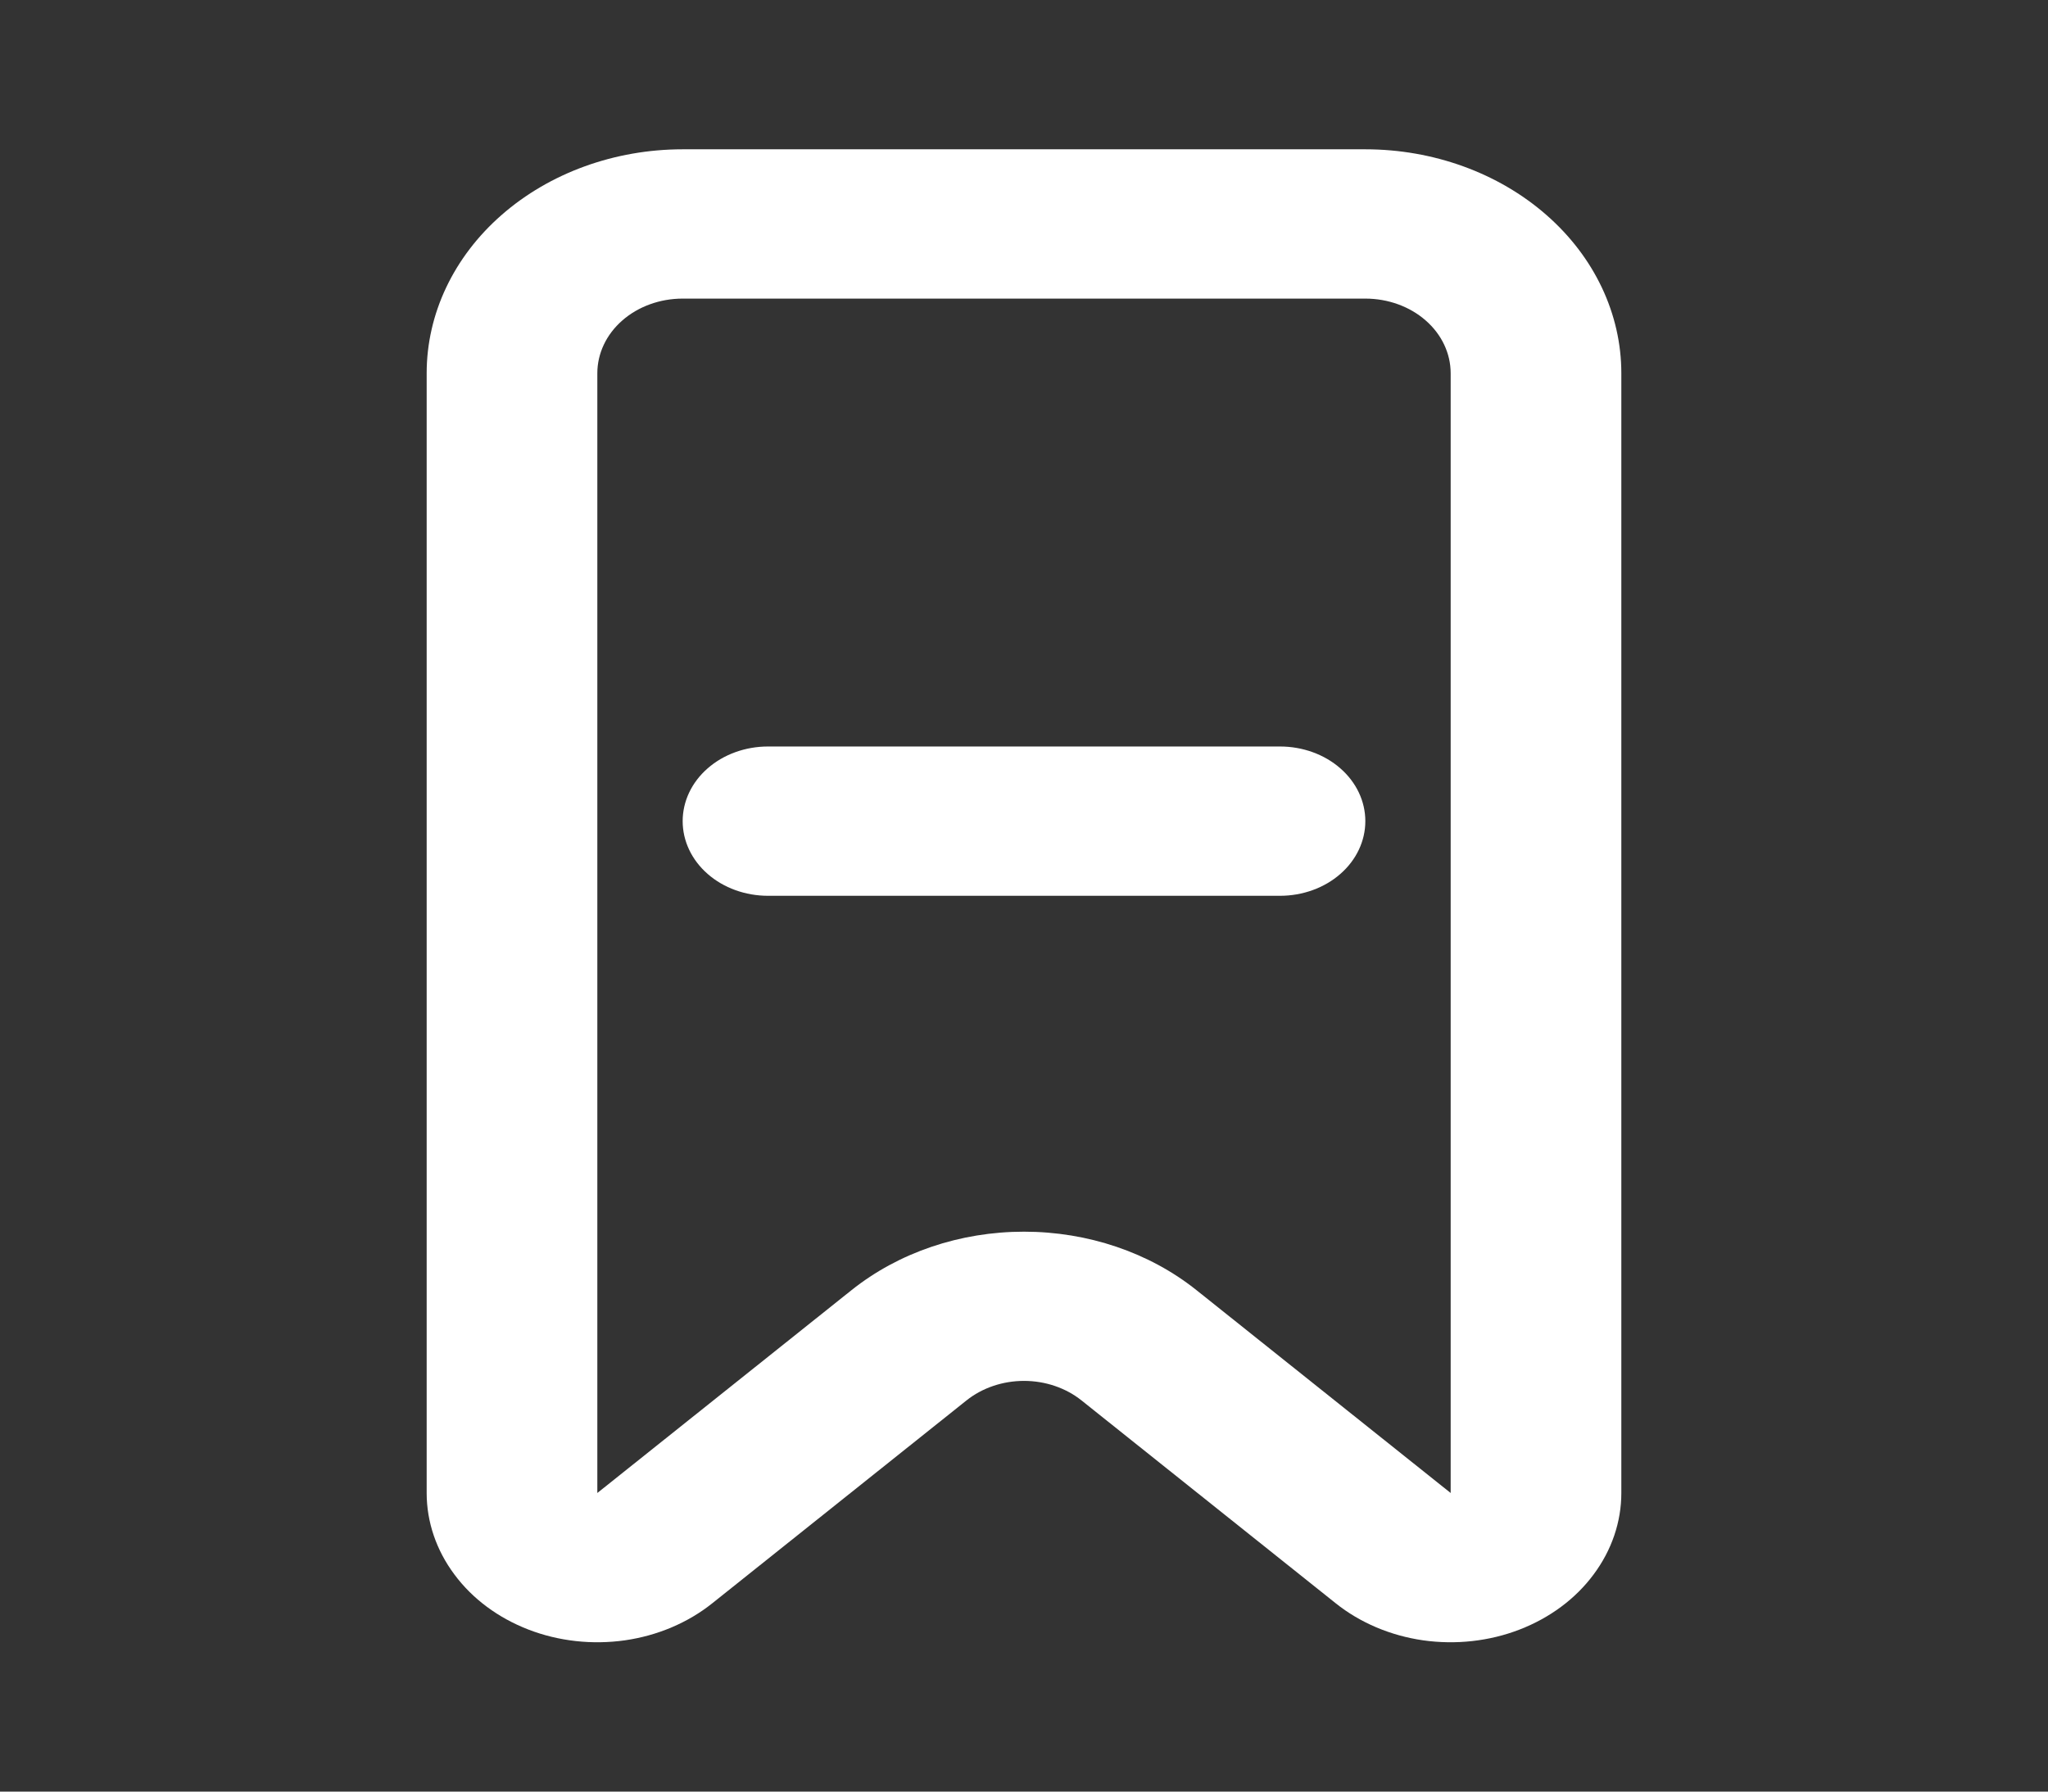 <svg width="24" height="21" viewBox="0 0 24 21" fill="none" xmlns="http://www.w3.org/2000/svg">
<rect x="0" y="0" width="24" height="21" fill="#333333" stroke="none"/>
<path d="M8 3.5C7.735 3.5 7.48 3.592 7.293 3.756C7.105 3.92 7 4.143 7 4.375V17.5L9.978 15.123C10.531 14.681 11.252 14.437 12 14.437C12.748 14.437 13.469 14.681 14.022 15.123L17 17.5V4.375C17 4.143 16.895 3.92 16.707 3.756C16.52 3.592 16.265 3.5 16 3.5H8ZM8 1.75H16C16.796 1.75 17.559 2.027 18.121 2.519C18.684 3.011 19 3.679 19 4.375V17.5C19 17.839 18.887 18.171 18.675 18.455C18.464 18.74 18.162 18.964 17.807 19.101C17.453 19.238 17.06 19.281 16.677 19.227C16.295 19.172 15.938 19.021 15.652 18.792L12.674 16.415C12.49 16.268 12.249 16.186 12 16.186C11.751 16.186 11.51 16.268 11.326 16.415L8.348 18.792C8.062 19.021 7.705 19.172 7.323 19.227C6.94 19.281 6.547 19.238 6.193 19.101C5.838 18.964 5.536 18.74 5.325 18.455C5.113 18.171 5 17.839 5 17.5V4.375C5 3.679 5.316 3.011 5.879 2.519C6.441 2.027 7.204 1.75 8 1.75V1.75ZM9 8.75H15C15.265 8.75 15.52 8.842 15.707 9.006C15.895 9.17 16 9.393 16 9.625C16 9.857 15.895 10.08 15.707 10.244C15.52 10.408 15.265 10.5 15 10.5H9C8.735 10.5 8.48 10.408 8.293 10.244C8.105 10.08 8 9.857 8 9.625C8 9.393 8.105 9.17 8.293 9.006C8.48 8.842 8.735 8.75 9 8.75Z" fill="white"/>
</svg>
